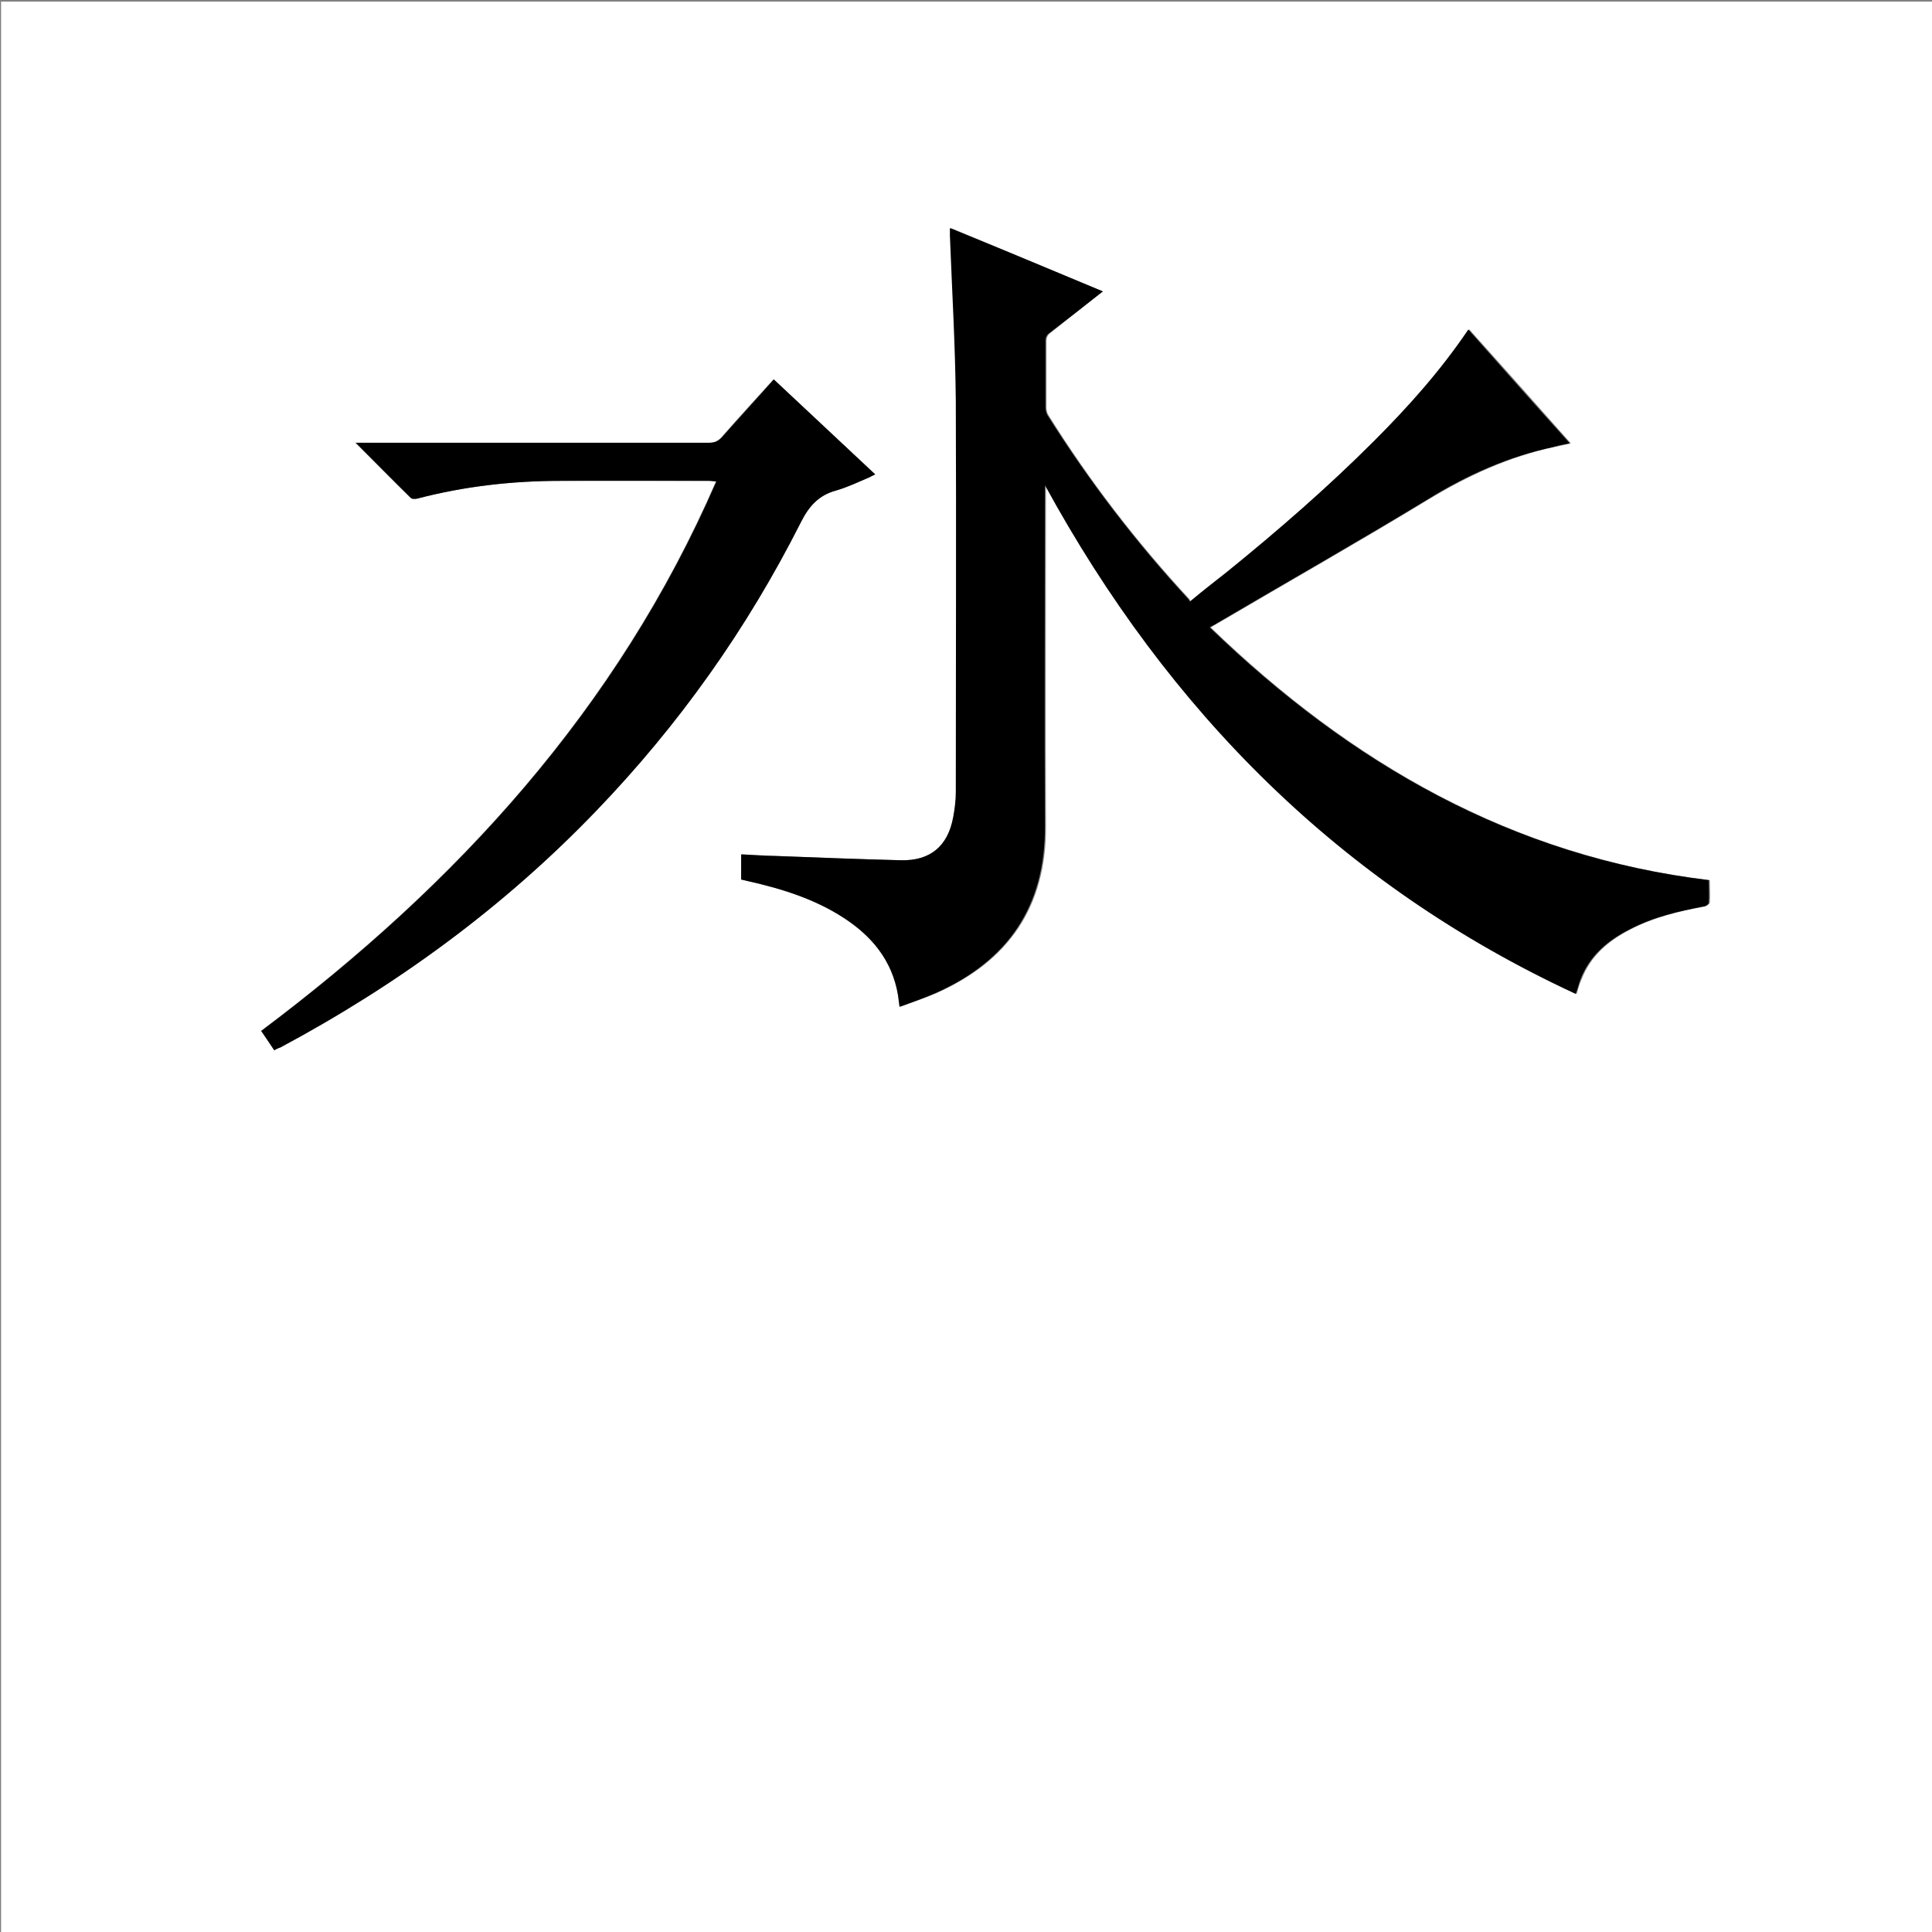 <?xml version="1.0" encoding="utf-8"?>
<!-- Generator: Adobe Illustrator 20.1.0, SVG Export Plug-In . SVG Version: 6.00 Build 0)  -->
<svg version="1.1" id="图层_1" xmlns="http://www.w3.org/2000/svg" xmlns:xlink="http://www.w3.org/1999/xlink" x="0px" y="0px"
	 viewBox="0 0 360 360" style="enable-background:new 0 0 360 360;" xml:space="preserve">
<rect x="0" y="0" width="360" height="360" fill="#808080" stroke="none"/>
<style type="text/css">
	.st0{fill:#FFFFFF;}
</style>
<g>
	<path class="st0" d="M0.2,360.5c0-120.1,0-240.2,0-360.2c120.1,0,240.2,0,360.2,0c0,120.1,0,240.2,0,360.2
		C240.4,360.5,120.3,360.5,0.2,360.5z M205.5,54.3c-9.5-4-18.9-7.9-28.3-11.8c0,0.6,0,1,0,1.4c0.4,10.3,1,20.5,1.1,30.8
		c0.2,24.3,0.1,48.6,0,72.8c0,1.6-0.2,3.2-0.5,4.8c-1,5.3-4.3,8.1-9.7,8c-7.8-0.2-15.6-0.5-23.4-0.8c-2.1-0.1-4.3-0.2-6.4-0.3
		c0,1.7,0,3.2,0,4.7c0.4,0.1,0.9,0.2,1.3,0.3c6.3,1.5,12.4,3.4,17.9,6.9c5.2,3.4,8.9,7.9,10,14.2c0.1,0.7,0.2,1.4,0.3,2.3
		c2.3-0.9,4.5-1.6,6.6-2.5c13.6-6,20.6-16.2,20.5-31.2c-0.1-20.7,0-41.4,0-62.2c0-0.4,0-0.9,0-1.3c23,42.1,55.1,74.5,98.9,94.8
		c0.3-1,0.5-1.9,0.9-2.7c1.7-4.4,5-7.2,9.1-9.3c4.4-2.3,9.1-3.4,13.9-4.3c0.4-0.1,0.9-0.5,0.9-0.7c0.1-1.3,0-2.7,0-4.2
		c-36.7-4.4-66.8-21.8-93-47.1c0.5-0.3,1-0.6,1.4-0.8c13.1-7.7,26.3-15.2,39.3-23.1c7.3-4.4,14.9-7.9,23.3-9.7c1-0.2,2-0.4,3.1-0.7
		c-6.4-7.2-12.6-14.2-18.9-21.2c-5.1,7.7-11.2,14.4-17.6,20.8c-8.6,8.6-17.9,16.6-27.3,24.3c-2.3,1.9-4.6,3.7-7,5.6
		c-0.1-0.2-0.2-0.4-0.3-0.5c-9.8-10.6-18.6-22-26.2-34.2c-0.3-0.4-0.4-1-0.4-1.6c0-4.1,0-8.2,0-12.2c0-0.7,0.2-1.2,0.8-1.6
		C198.9,59.5,202.1,56.9,205.5,54.3z M51.1,195.7c0.4-0.2,0.7-0.4,1.1-0.5C74,183.5,93.8,169,111,151.1c15.4-16,28.1-33.9,38.1-53.7
		c1.5-3,3.3-5.1,6.6-6c2.2-0.6,4.2-1.6,6.3-2.5c0.3-0.1,0.6-0.3,1-0.5c-6.3-5.9-12.6-11.8-18.9-17.7c-3.3,3.7-6.6,7.2-9.7,10.8
		c-0.6,0.7-1.3,1-2.3,1c-21.4,0-42.8,0-64.2,0c-0.5,0-0.9,0-1.7,0c3.6,3.6,7,7,10.3,10.3c0.2,0.2,0.8,0.2,1.2,0.1
		c8.8-2.3,17.8-3.3,26.8-3.3c9.2-0.1,18.3,0,27.5,0c0.4,0,0.8,0,1.4,0.1c-18.4,42.4-48.4,75.1-84.8,102.4
		C49.5,193.3,50.2,194.4,51.1,195.7z"/>
	<path d="M205.5,54.3c-3.4,2.7-6.6,5.2-9.9,7.7c-0.6,0.4-0.8,0.9-0.8,1.6c0,4.1,0,8.2,0,12.2c0,0.5,0.1,1.1,0.4,1.6
		c7.7,12.2,16.4,23.6,26.2,34.2c0.1,0.1,0.2,0.3,0.3,0.5c2.4-2,4.7-3.8,7-5.6c9.5-7.7,18.7-15.7,27.3-24.3
		c6.4-6.4,12.4-13.1,17.6-20.8c6.3,7.1,12.5,14.1,18.9,21.2c-1.1,0.2-2.1,0.4-3.1,0.7c-8.4,1.8-16,5.2-23.3,9.7
		c-13,7.9-26.2,15.4-39.3,23.1c-0.4,0.3-0.9,0.5-1.4,0.8c26.2,25.3,56.3,42.7,93,47.1c0,1.5,0.1,2.8,0,4.2c0,0.3-0.6,0.7-0.9,0.7
		c-4.8,0.9-9.5,2-13.9,4.3c-4.1,2.1-7.4,4.9-9.1,9.3c-0.3,0.8-0.5,1.7-0.9,2.7c-43.8-20.3-75.9-52.7-98.9-94.8c0,0.4,0,0.9,0,1.3
		c0,20.7-0.1,41.4,0,62.2c0.1,15-6.9,25.2-20.5,31.2c-2.1,0.9-4.3,1.7-6.6,2.5c-0.1-0.9-0.2-1.6-0.3-2.3c-1.1-6.3-4.8-10.8-10-14.2
		c-5.5-3.6-11.6-5.5-17.9-6.9c-0.4-0.1-0.8-0.2-1.3-0.3c0-1.6,0-3.1,0-4.7c2.2,0.1,4.3,0.3,6.4,0.3c7.8,0.3,15.6,0.6,23.4,0.8
		c5.4,0.1,8.7-2.6,9.7-8c0.3-1.6,0.5-3.2,0.5-4.8c0-24.3,0.1-48.6,0-72.8c-0.1-10.3-0.7-20.5-1.1-30.8c0-0.4,0-0.8,0-1.4
		C186.6,46.4,195.9,50.3,205.5,54.3z"/>
	<path d="M51.1,195.7c-0.8-1.2-1.6-2.4-2.4-3.6c36.4-27.3,66.4-60,84.8-102.4c-0.6,0-1-0.1-1.4-0.1c-9.2,0-18.3,0-27.5,0
		c-9.1,0-18,1-26.8,3.3c-0.4,0.1-1,0.1-1.2-0.1c-3.4-3.3-6.7-6.7-10.3-10.3c0.8,0,1.2,0,1.7,0c21.4,0,42.8,0,64.2,0
		c1,0,1.6-0.3,2.3-1c3.2-3.6,6.4-7.1,9.7-10.8c6.3,5.9,12.5,11.7,18.9,17.7c-0.4,0.2-0.7,0.3-1,0.5c-2.1,0.9-4.2,1.9-6.3,2.5
		c-3.3,0.9-5.1,3-6.6,6c-10,19.8-22.7,37.7-38.1,53.7c-17.2,17.9-37,32.4-58.9,44.1C51.8,195.3,51.5,195.5,51.1,195.7z"/>
</g>
</svg>

